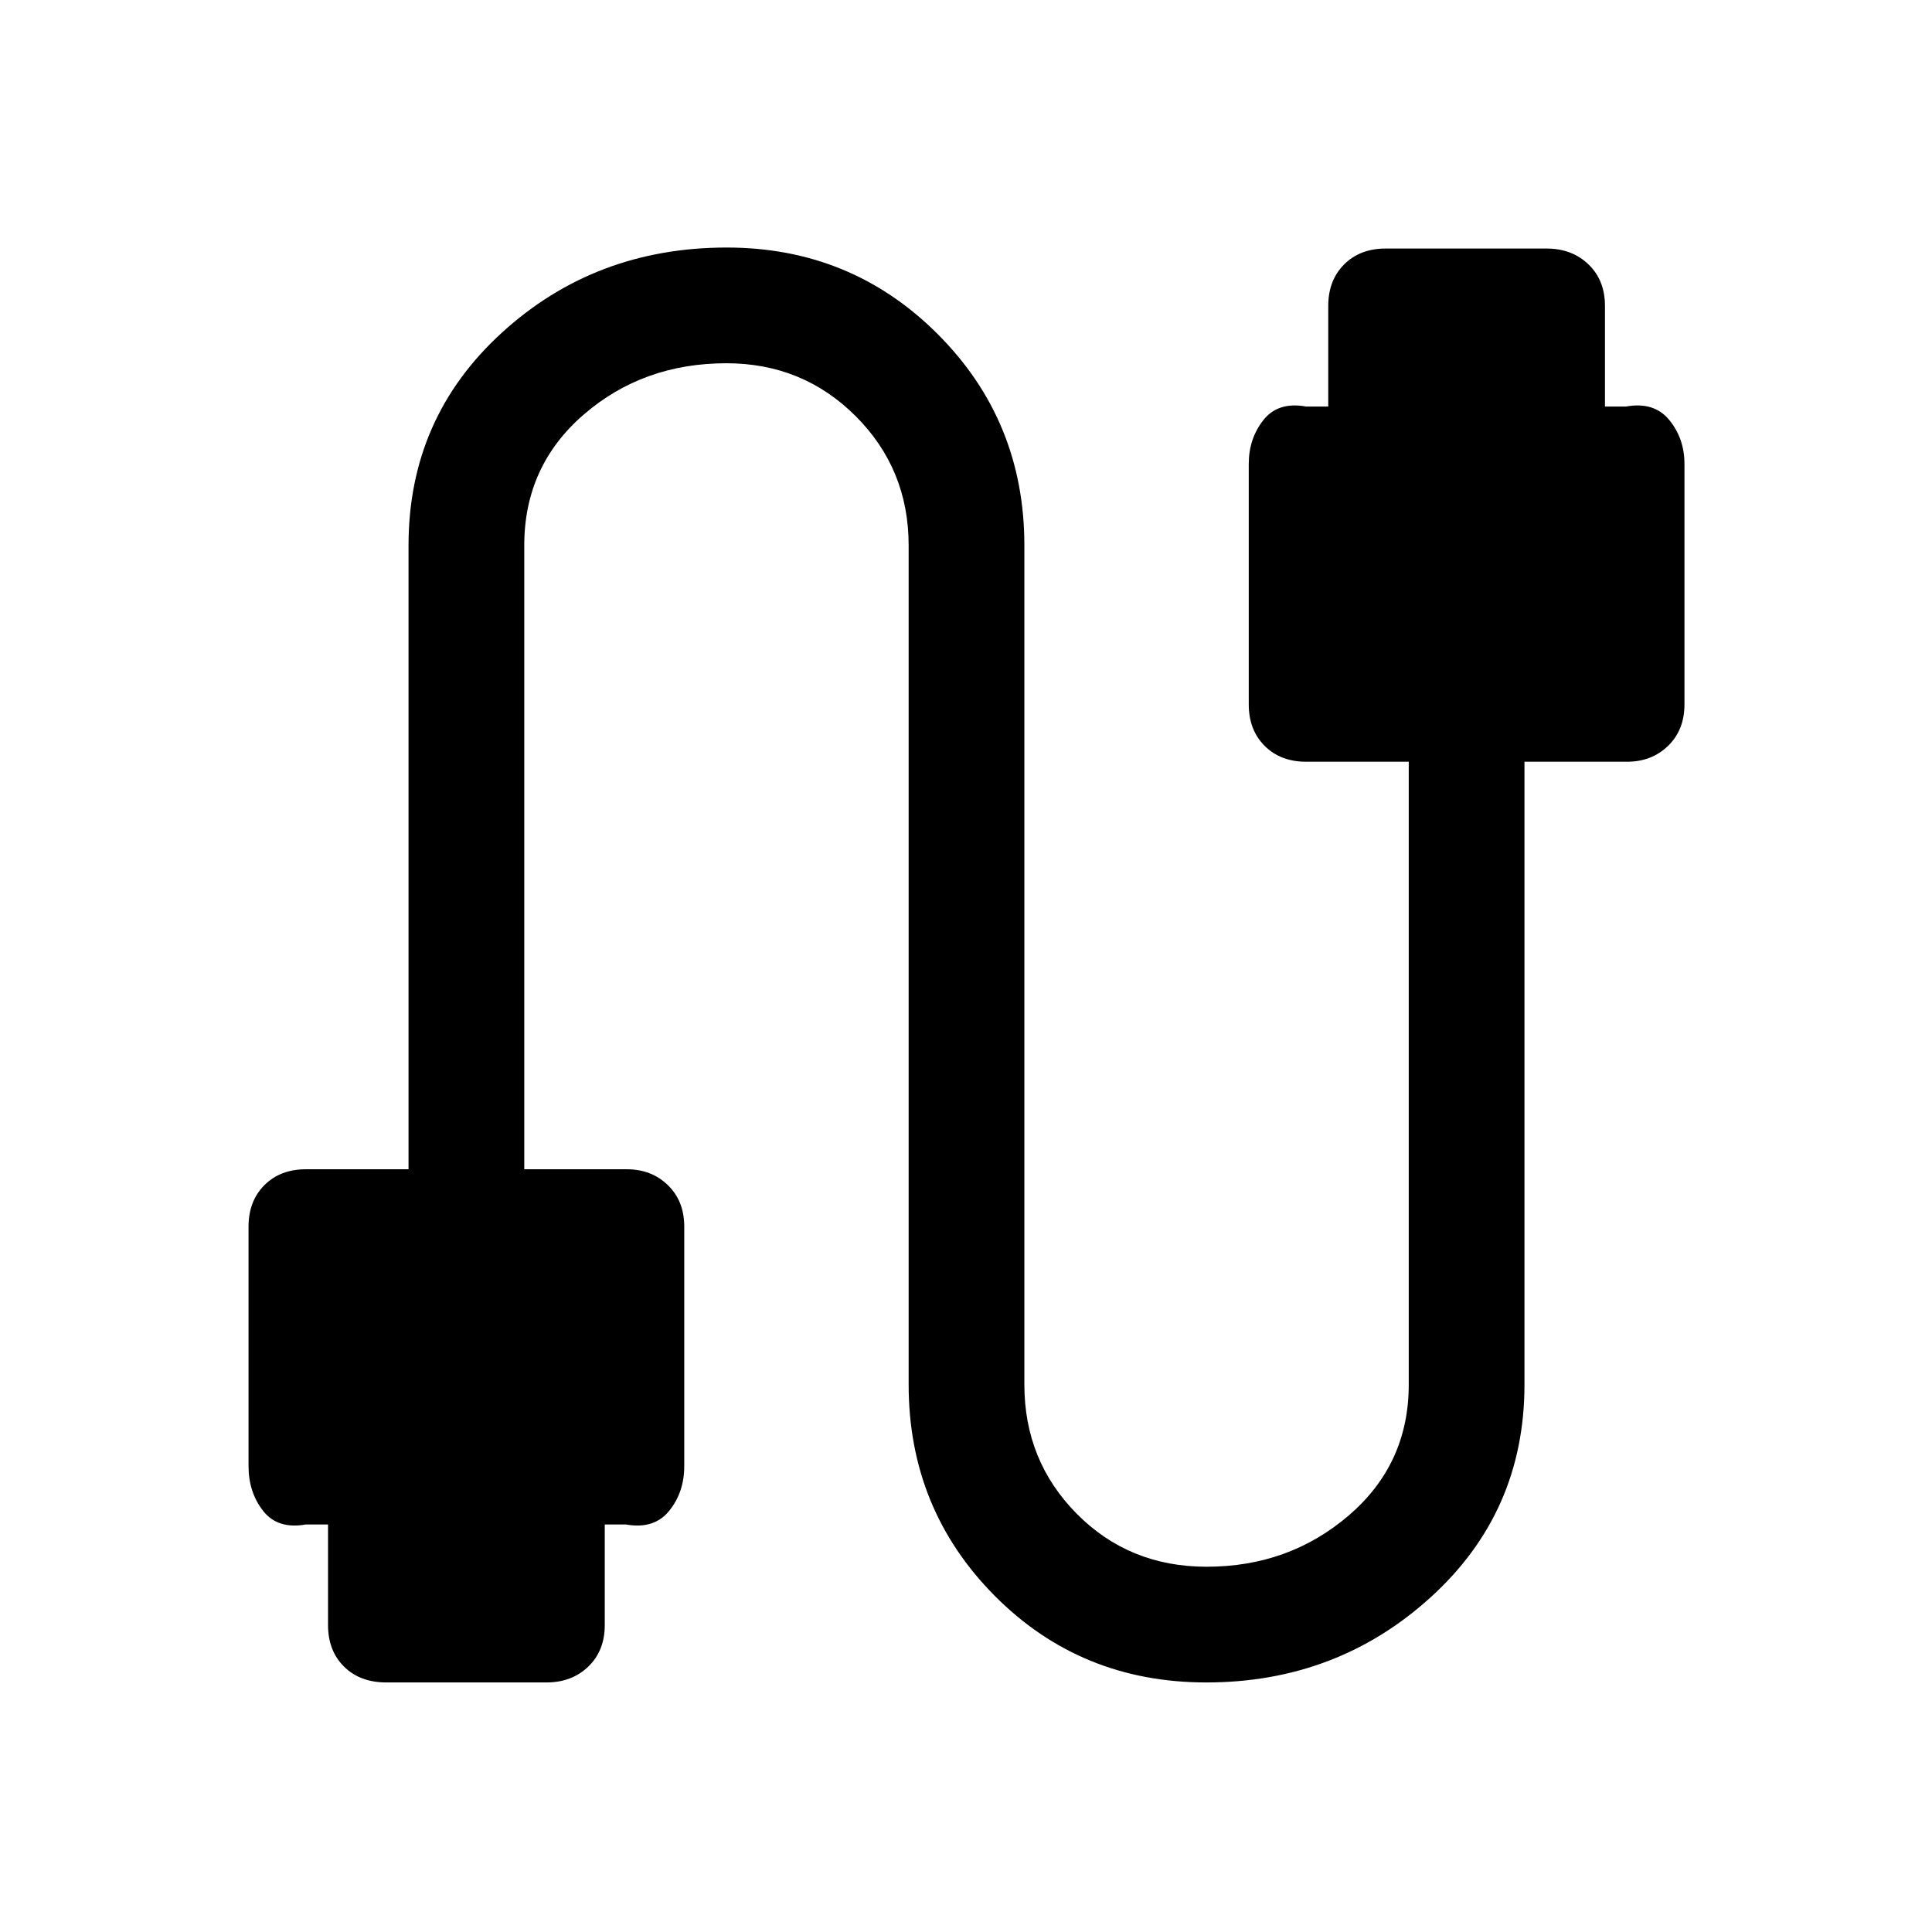 <svg xmlns="http://www.w3.org/2000/svg" height="48" viewBox="0 -960 960 960" width="48"><path d="M192-124q-13.15 0-21.07-7.89-7.93-7.88-7.93-20.61v-50h-11q-14 2.5-21.25-6.75t-7.25-22.25v-119q0-12.73 7.89-20.61Q139.27-379 152-379h51v-310q0-63.35 46.36-105.67Q295.71-837 361.11-837 423-837 466-793.92q43 43.07 43 104.92v417q0 37.91 26.06 64.21 26.06 26.29 64.5 26.29 40.94 0 70.69-25.54Q700-232.59 700-272v-309.5h-51q-12.72 0-20.61-7.89-7.89-7.89-7.89-20.61v-119.5q0-12.5 7.25-21.75T649-758h11v-50q0-12.72 7.89-20.61 7.89-7.89 20.61-7.89h80q12.65 0 20.83 7.89 8.17 7.89 8.17 20.61v50H808q14-2.5 21.5 6.75t7.5 21.75V-610q0 12.72-8.14 20.61-8.14 7.89-20.36 7.89h-51V-272q0 63.35-46.61 105.68Q664.29-124 599.39-124q-62.39 0-105.14-43.07Q451.5-210.15 451.5-272v-417q0-37.91-26.31-64.21-26.31-26.29-64.25-26.29-41.44 0-70.94 25.54-29.5 25.55-29.5 64.96v310h51q12.23 0 20.36 7.89 8.14 7.88 8.14 20.61v119q0 13-7.5 22.25T311-202.5h-10.5v50q0 12.73-8.17 20.61-8.18 7.89-20.83 7.89H192Z"/></svg>